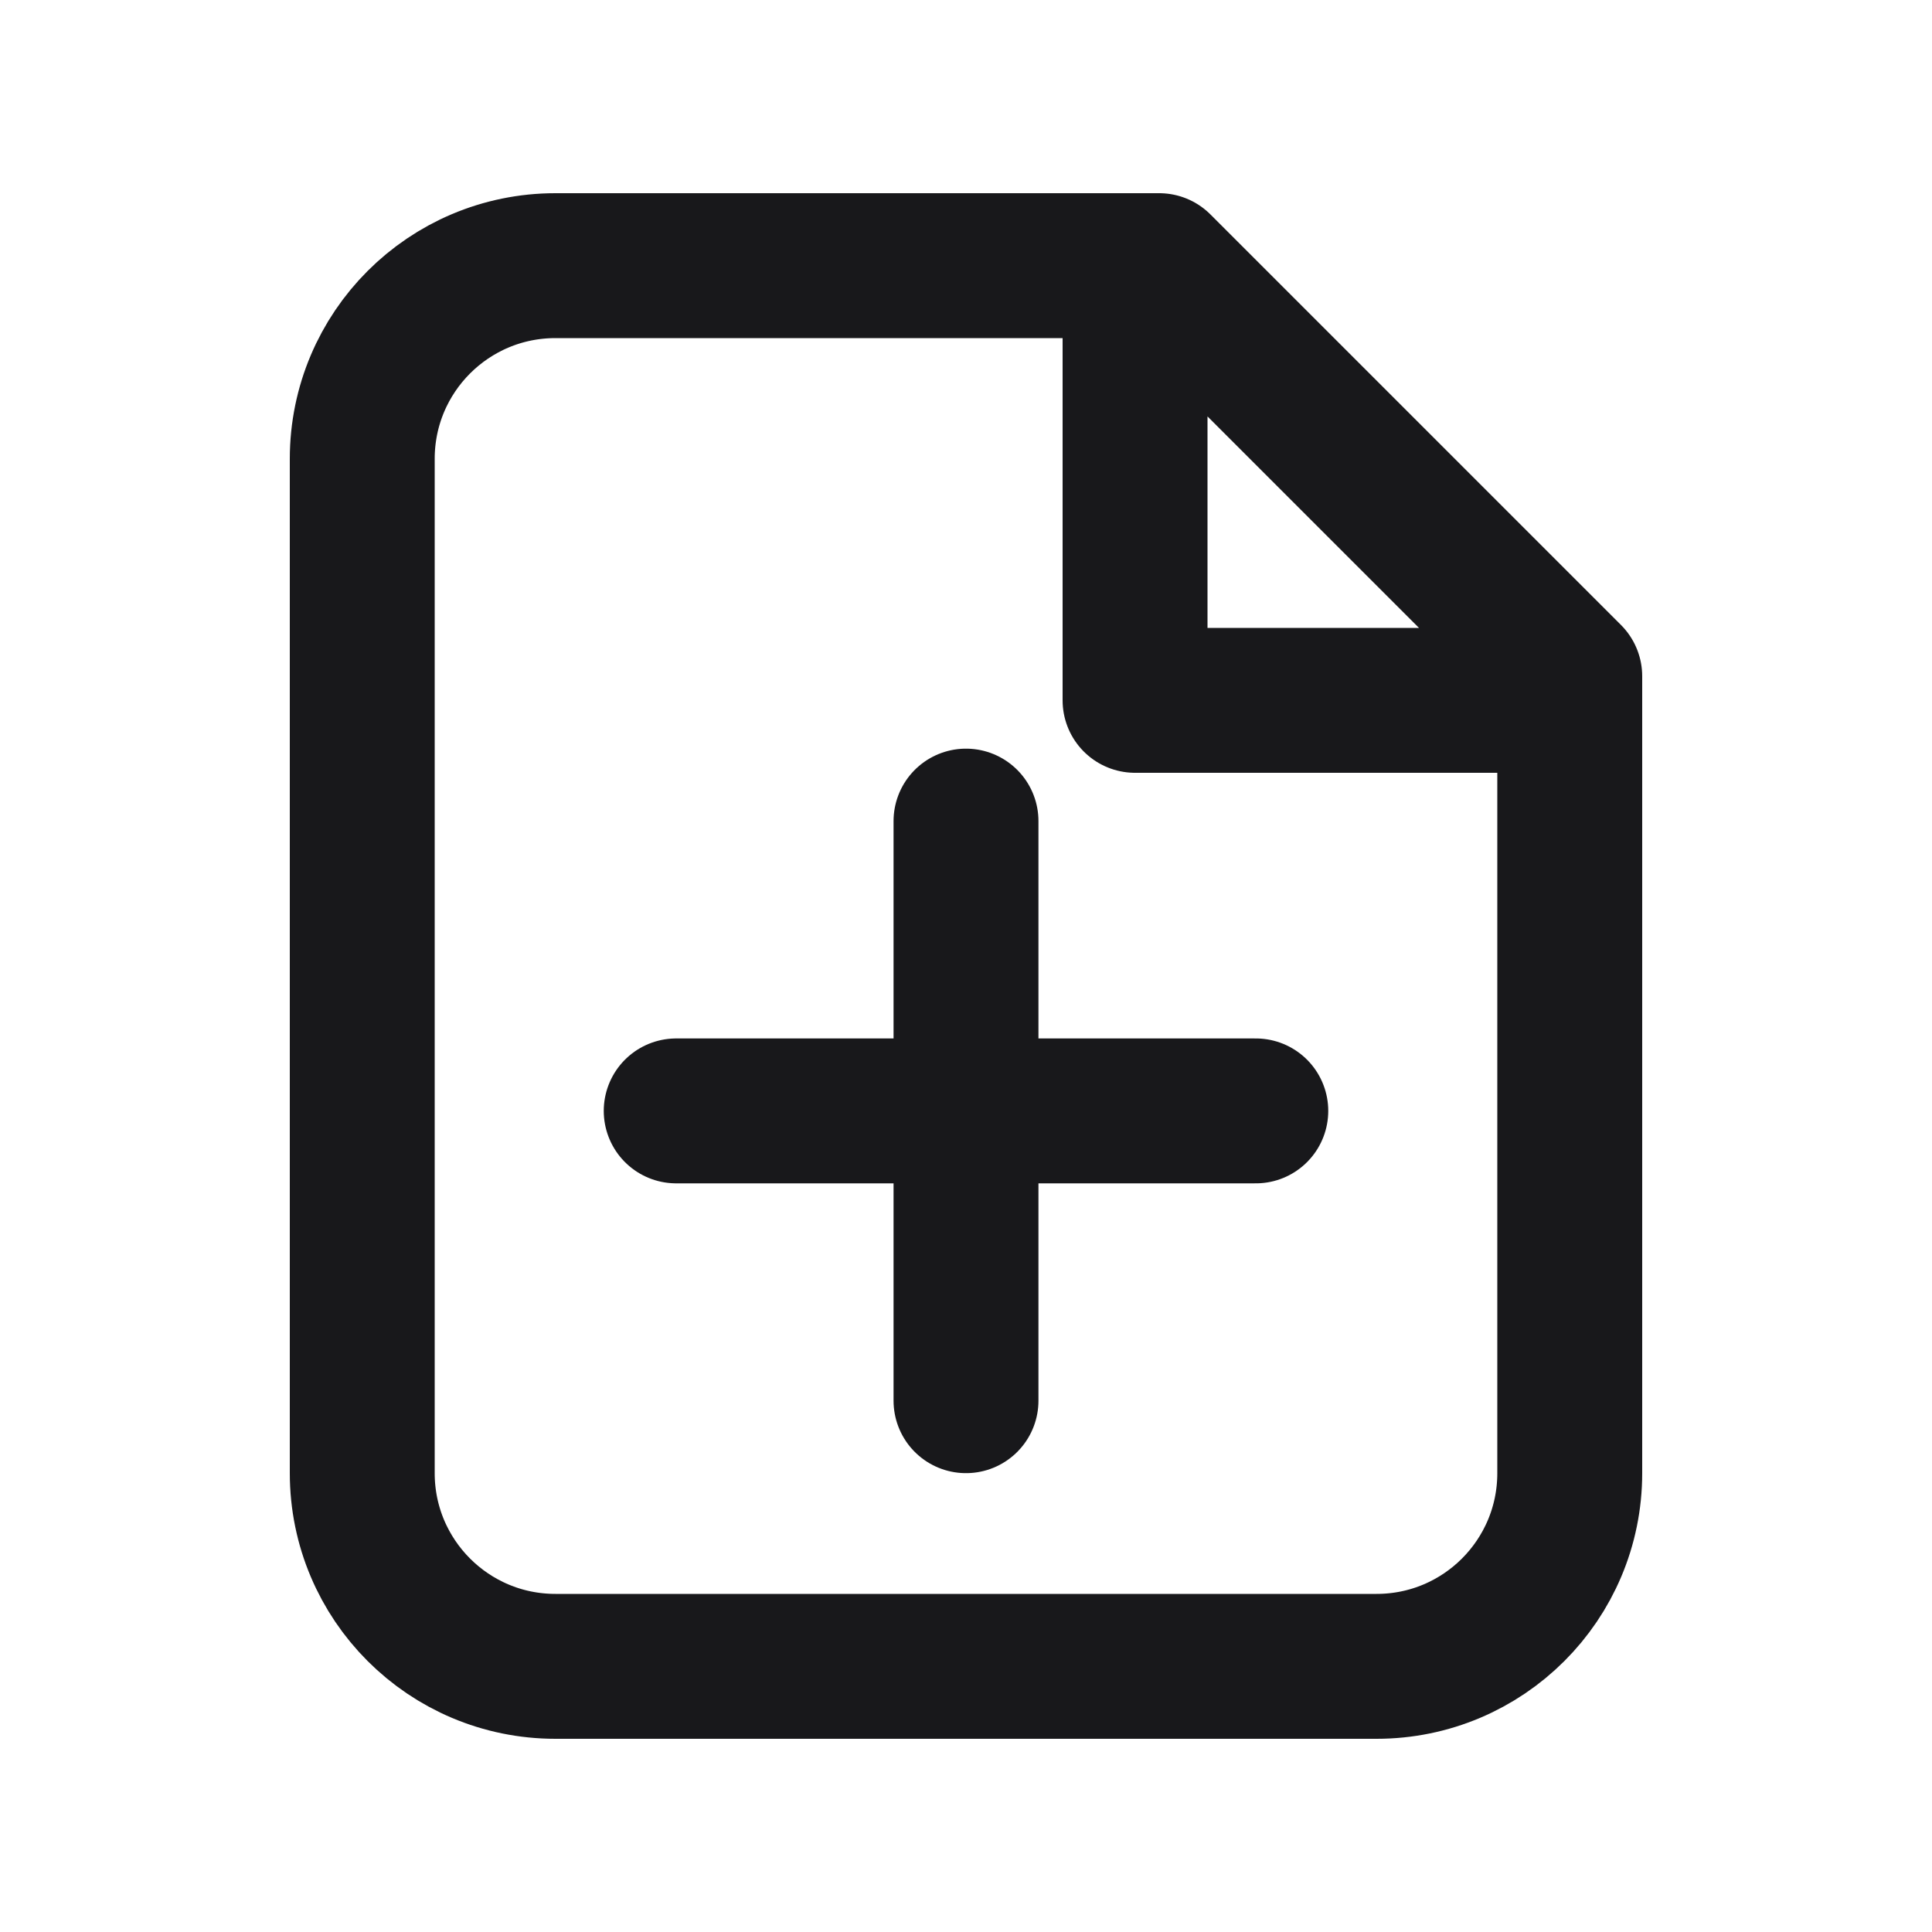<svg width="20" height="20" viewBox="0 0 20 20" fill="none" xmlns="http://www.w3.org/2000/svg">
<g id="Icon/document-add">
<path id="Vector" d="M16 7.25H11.75V3M10 8.5V14.5M13 11.5H7M5.75 17.25H14.25C15.355 17.25 16.25 16.355 16.25 15.25V7L12 2.75H5.75C4.645 2.75 3.75 3.645 3.75 4.75V15.25C3.75 16.355 4.645 17.25 5.75 17.25Z" stroke="#18181B" stroke-width="1.5" stroke-linecap="round" stroke-linejoin="round"/>
</g>
</svg>
